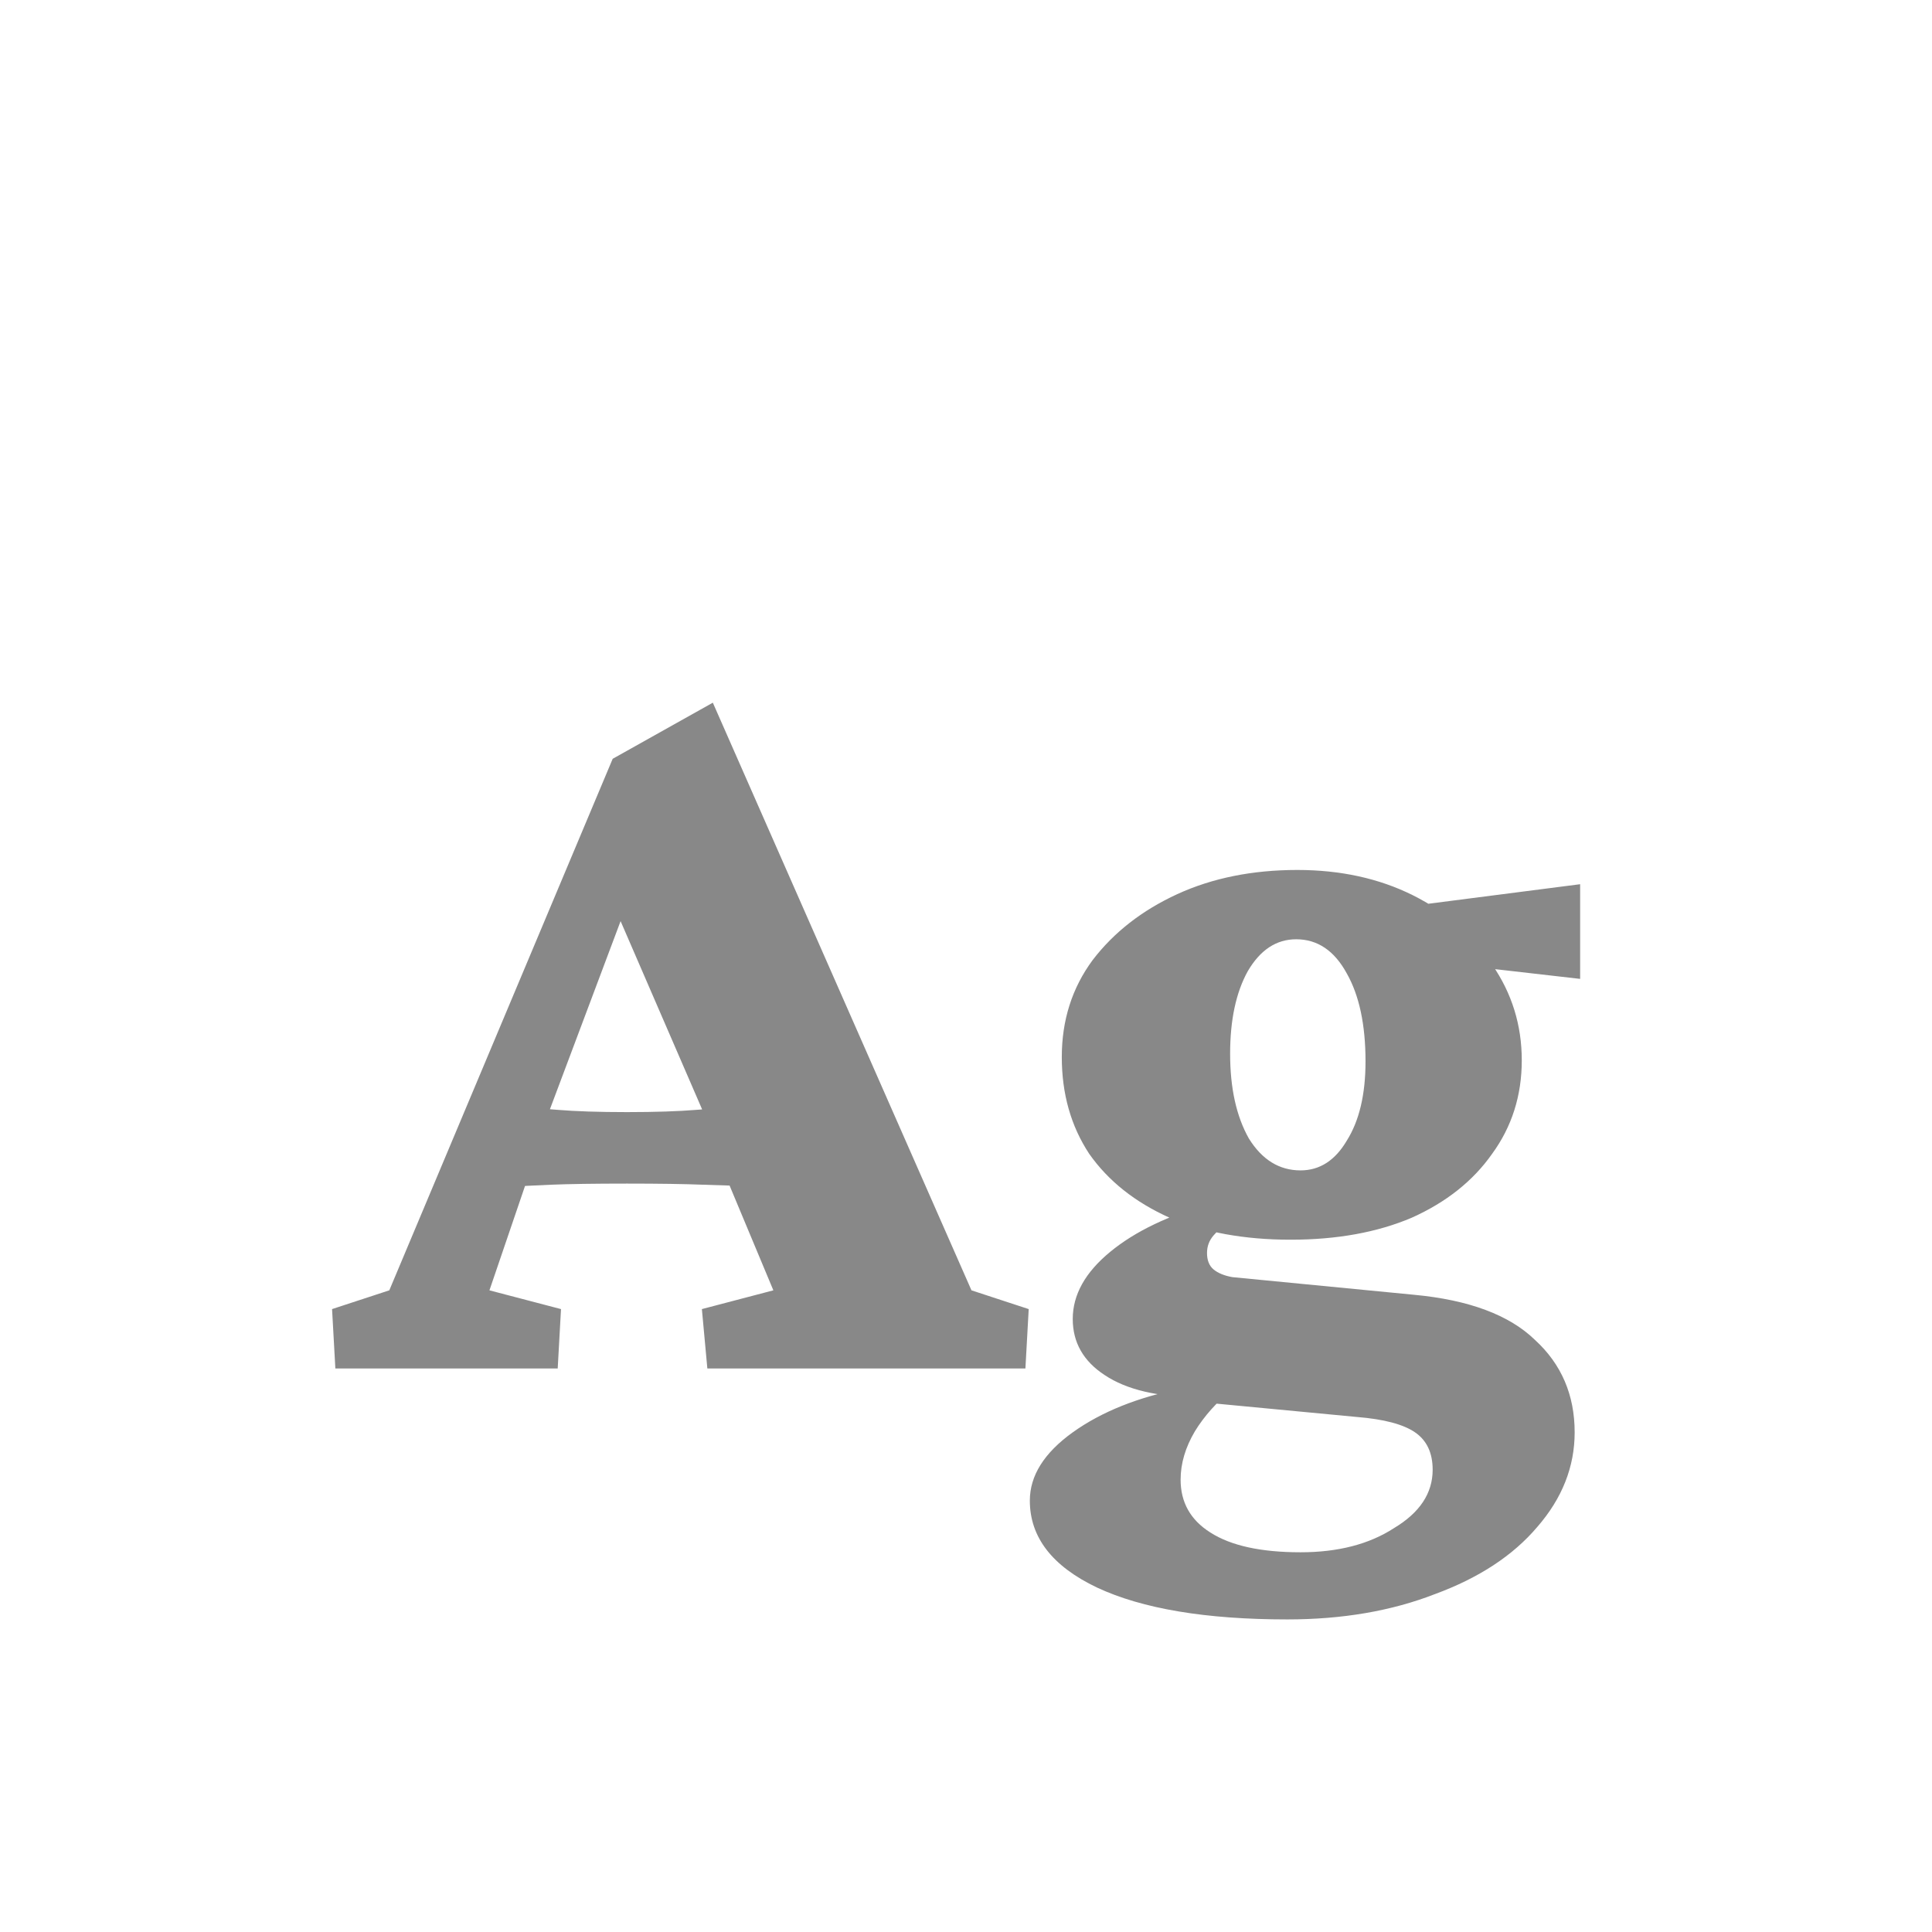 <svg width="24" height="24" viewBox="0 0 24 24" fill="none" xmlns="http://www.w3.org/2000/svg">
<path d="M4.166 17L4.125 16.262L4.836 16.029L7.611 9.426L8.855 8.729L12.068 16.029L12.779 16.262L12.738 17H8.787L8.719 16.262L9.607 16.029L8.91 14.361L8.76 13.869L7.434 10.807L7.871 11.012L6.818 13.815L6.695 14.225L6.08 16.029L6.969 16.262L6.928 17H4.166ZM6.34 14.744V13.746C6.522 13.755 6.718 13.769 6.928 13.787C7.146 13.805 7.434 13.815 7.789 13.815C8.145 13.815 8.432 13.805 8.65 13.787C8.878 13.769 9.083 13.755 9.266 13.746V14.73C9.147 14.73 8.969 14.726 8.732 14.717C8.505 14.708 8.19 14.703 7.789 14.703C7.379 14.703 7.064 14.708 6.846 14.717C6.627 14.726 6.458 14.735 6.34 14.744ZM15.992 20.117C14.98 20.117 14.192 19.985 13.627 19.721C13.071 19.456 12.793 19.096 12.793 18.641C12.793 18.331 12.971 18.048 13.326 17.793C13.682 17.538 14.137 17.355 14.693 17.246L15.295 17.273C15.113 17.419 14.962 17.588 14.844 17.779C14.725 17.98 14.666 18.18 14.666 18.381C14.666 18.663 14.789 18.882 15.035 19.037C15.29 19.201 15.664 19.283 16.156 19.283C16.621 19.283 17.009 19.183 17.318 18.982C17.637 18.791 17.797 18.549 17.797 18.258C17.797 18.048 17.724 17.893 17.578 17.793C17.432 17.693 17.191 17.629 16.854 17.602L14.98 17.424L14.885 17.355C14.383 17.355 13.996 17.264 13.723 17.082C13.458 16.909 13.326 16.676 13.326 16.385C13.326 16.084 13.481 15.806 13.791 15.551C14.101 15.296 14.52 15.095 15.049 14.949L15.281 15.168C15.199 15.223 15.131 15.282 15.076 15.346C15.021 15.409 14.994 15.482 14.994 15.565C14.994 15.656 15.021 15.724 15.076 15.77C15.131 15.815 15.208 15.847 15.309 15.865L17.564 16.084C18.248 16.148 18.749 16.335 19.068 16.645C19.396 16.945 19.561 17.328 19.561 17.793C19.561 18.221 19.406 18.613 19.096 18.969C18.795 19.324 18.371 19.602 17.824 19.803C17.287 20.012 16.676 20.117 15.992 20.117ZM16.033 15.4C15.459 15.4 14.958 15.309 14.529 15.127C14.101 14.935 13.768 14.671 13.531 14.334C13.303 13.988 13.19 13.587 13.19 13.131C13.19 12.675 13.317 12.274 13.572 11.928C13.837 11.581 14.188 11.308 14.625 11.107C15.062 10.907 15.559 10.807 16.115 10.807C16.653 10.807 17.131 10.912 17.551 11.121C17.97 11.331 18.298 11.618 18.535 11.982C18.781 12.338 18.904 12.734 18.904 13.172C18.904 13.609 18.781 13.997 18.535 14.334C18.298 14.671 17.965 14.935 17.537 15.127C17.109 15.309 16.607 15.4 16.033 15.4ZM16.156 14.539C16.393 14.539 16.585 14.416 16.73 14.17C16.885 13.924 16.963 13.596 16.963 13.185C16.963 12.73 16.885 12.365 16.73 12.092C16.576 11.809 16.366 11.668 16.102 11.668C15.855 11.668 15.655 11.8 15.5 12.065C15.354 12.329 15.281 12.671 15.281 13.09C15.281 13.518 15.359 13.869 15.514 14.143C15.678 14.407 15.892 14.539 16.156 14.539ZM19.629 12.16L17.715 11.941L17.4 11.271L19.629 10.984V12.16Z" fill="#888888"/>
</svg>
